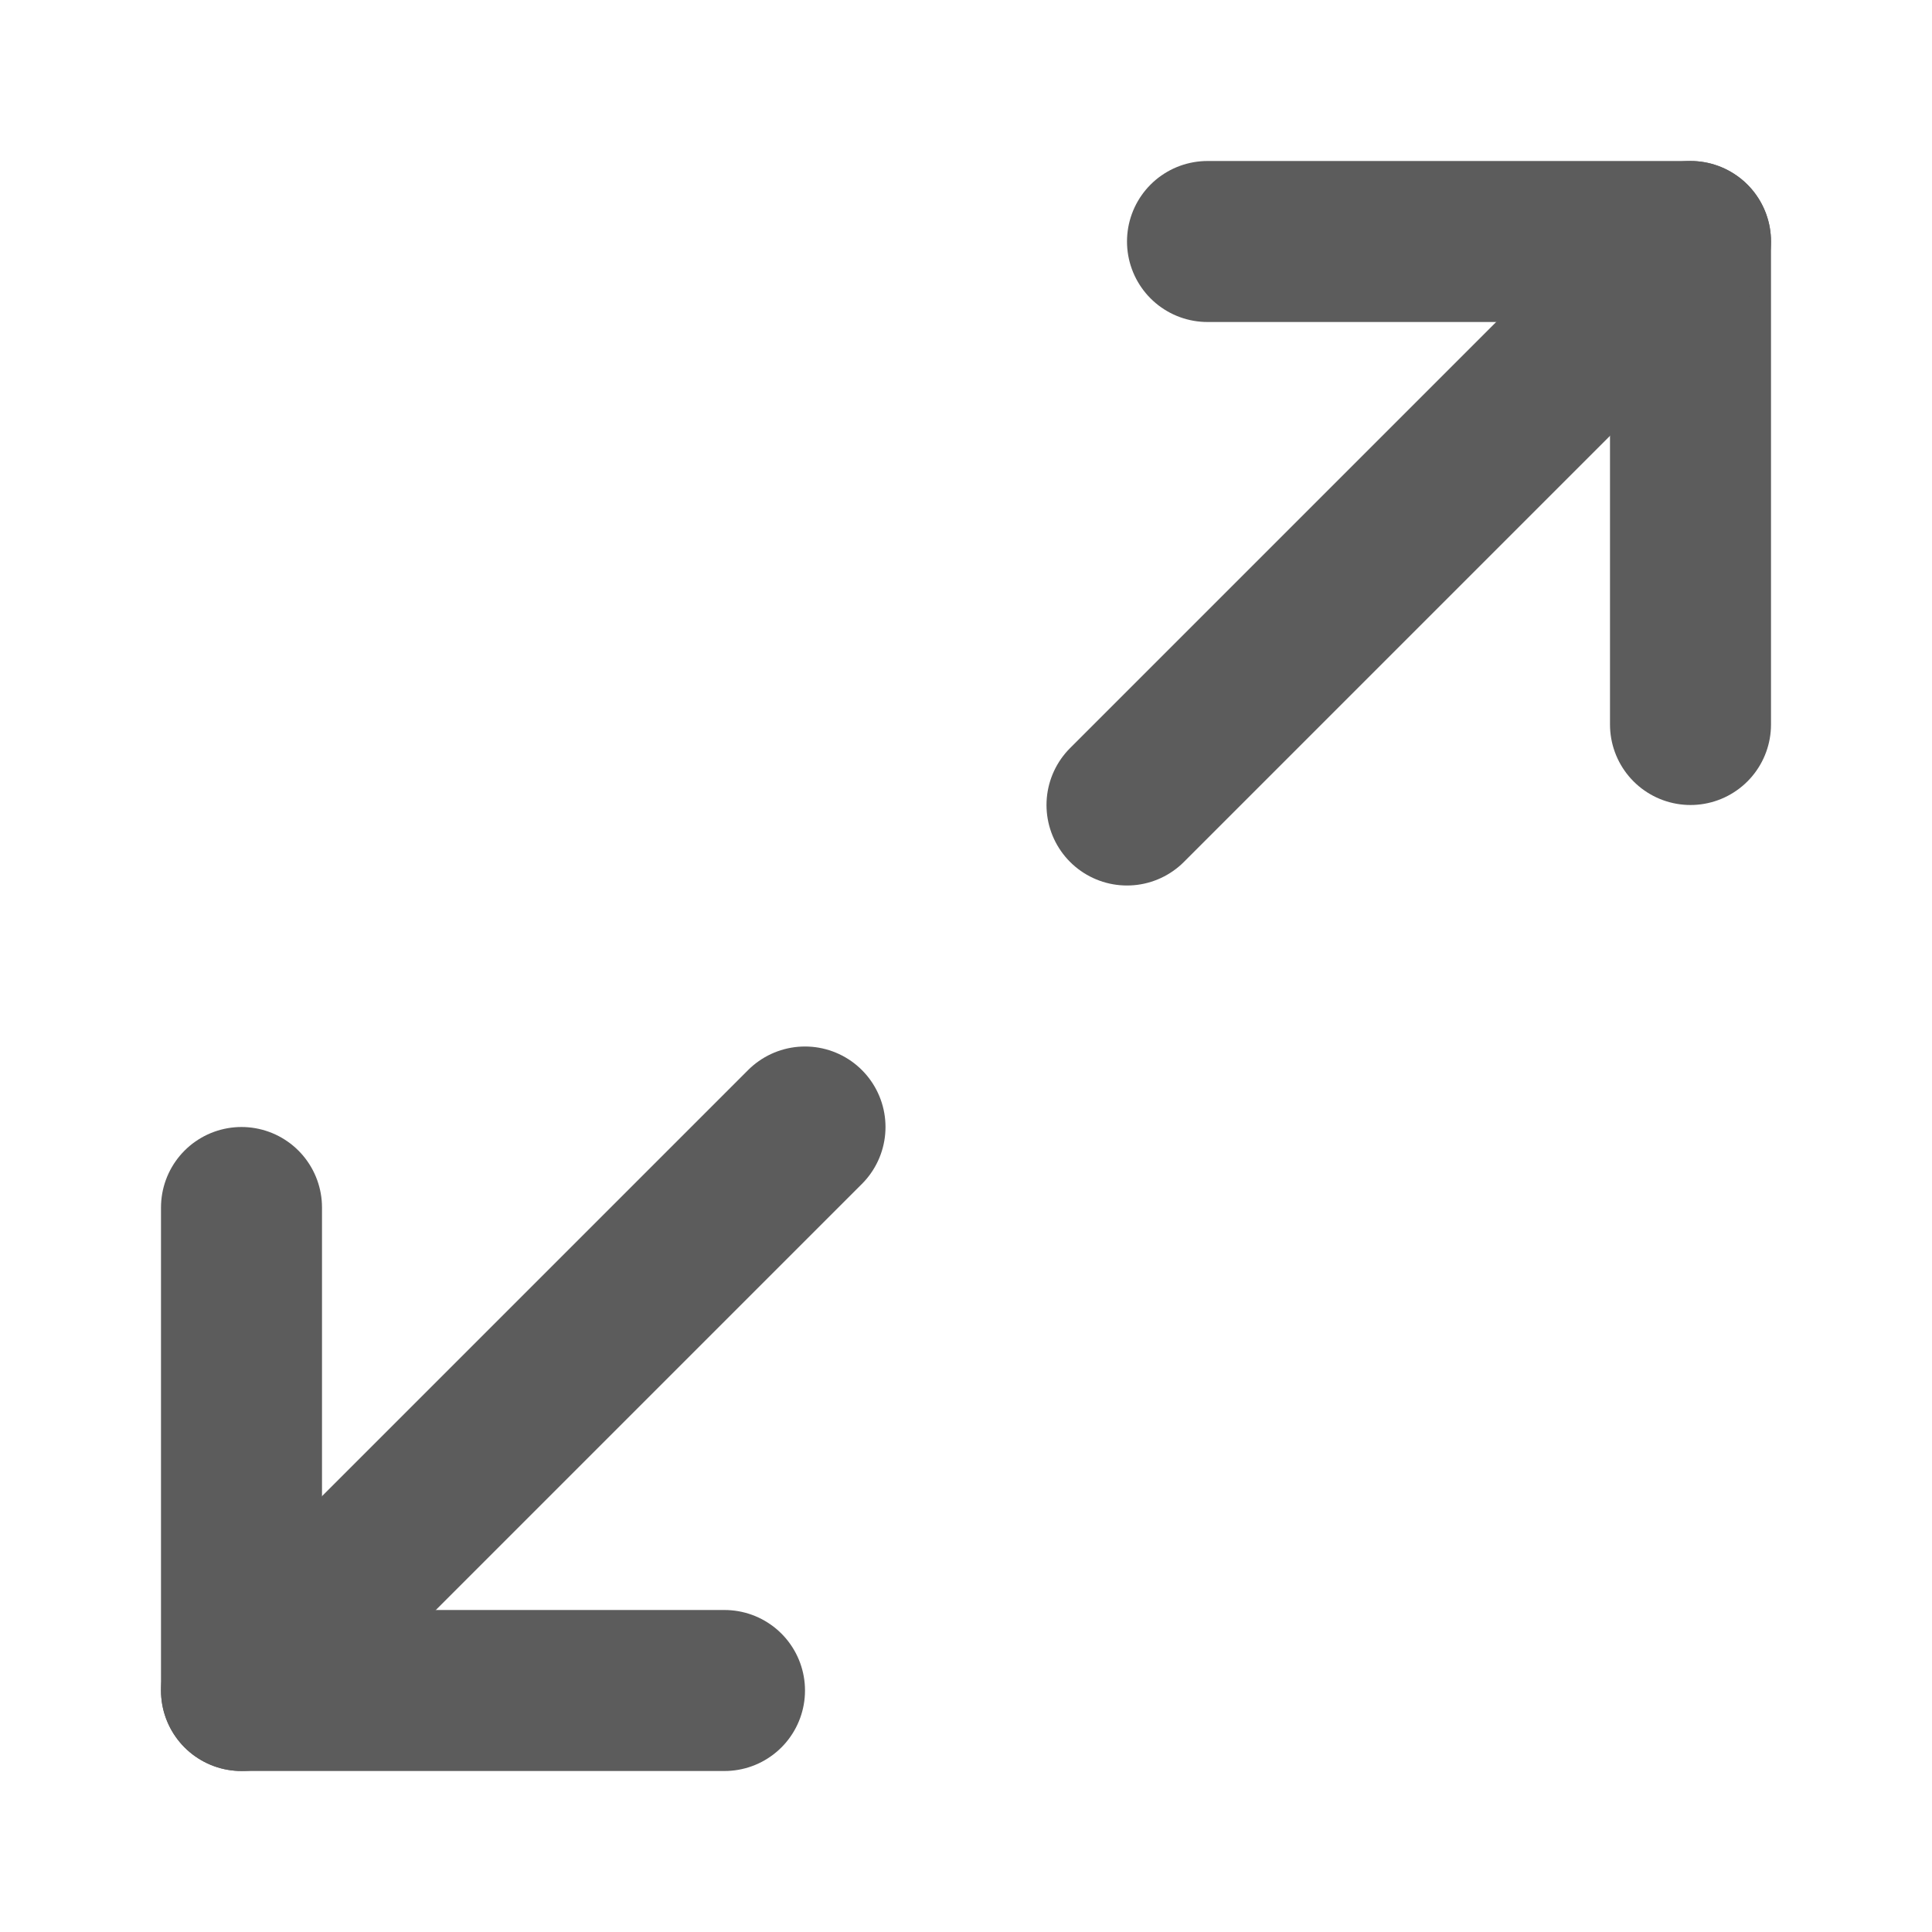 <svg width="24" height="24" viewBox="0 0 24 24" fill="none" xmlns="http://www.w3.org/2000/svg">
<g id="Icon/Feather Icon">
<path id="Vector" d="M15 3H21V9" stroke="#5C5C5C" stroke-width="2" stroke-linecap="round" stroke-linejoin="round"/>
<path id="Vector_2" d="M9 21H3V15" stroke="#5C5C5C" stroke-width="2" stroke-linecap="round" stroke-linejoin="round"/>
<path id="Vector_3" d="M21 3L14 10" stroke="#5C5C5C" stroke-width="2" stroke-linecap="round" stroke-linejoin="round"/>
<path id="Vector_4" d="M3 21L10 14" stroke="#5C5C5C" stroke-width="2" stroke-linecap="round" stroke-linejoin="round"/>
</g>
</svg>
